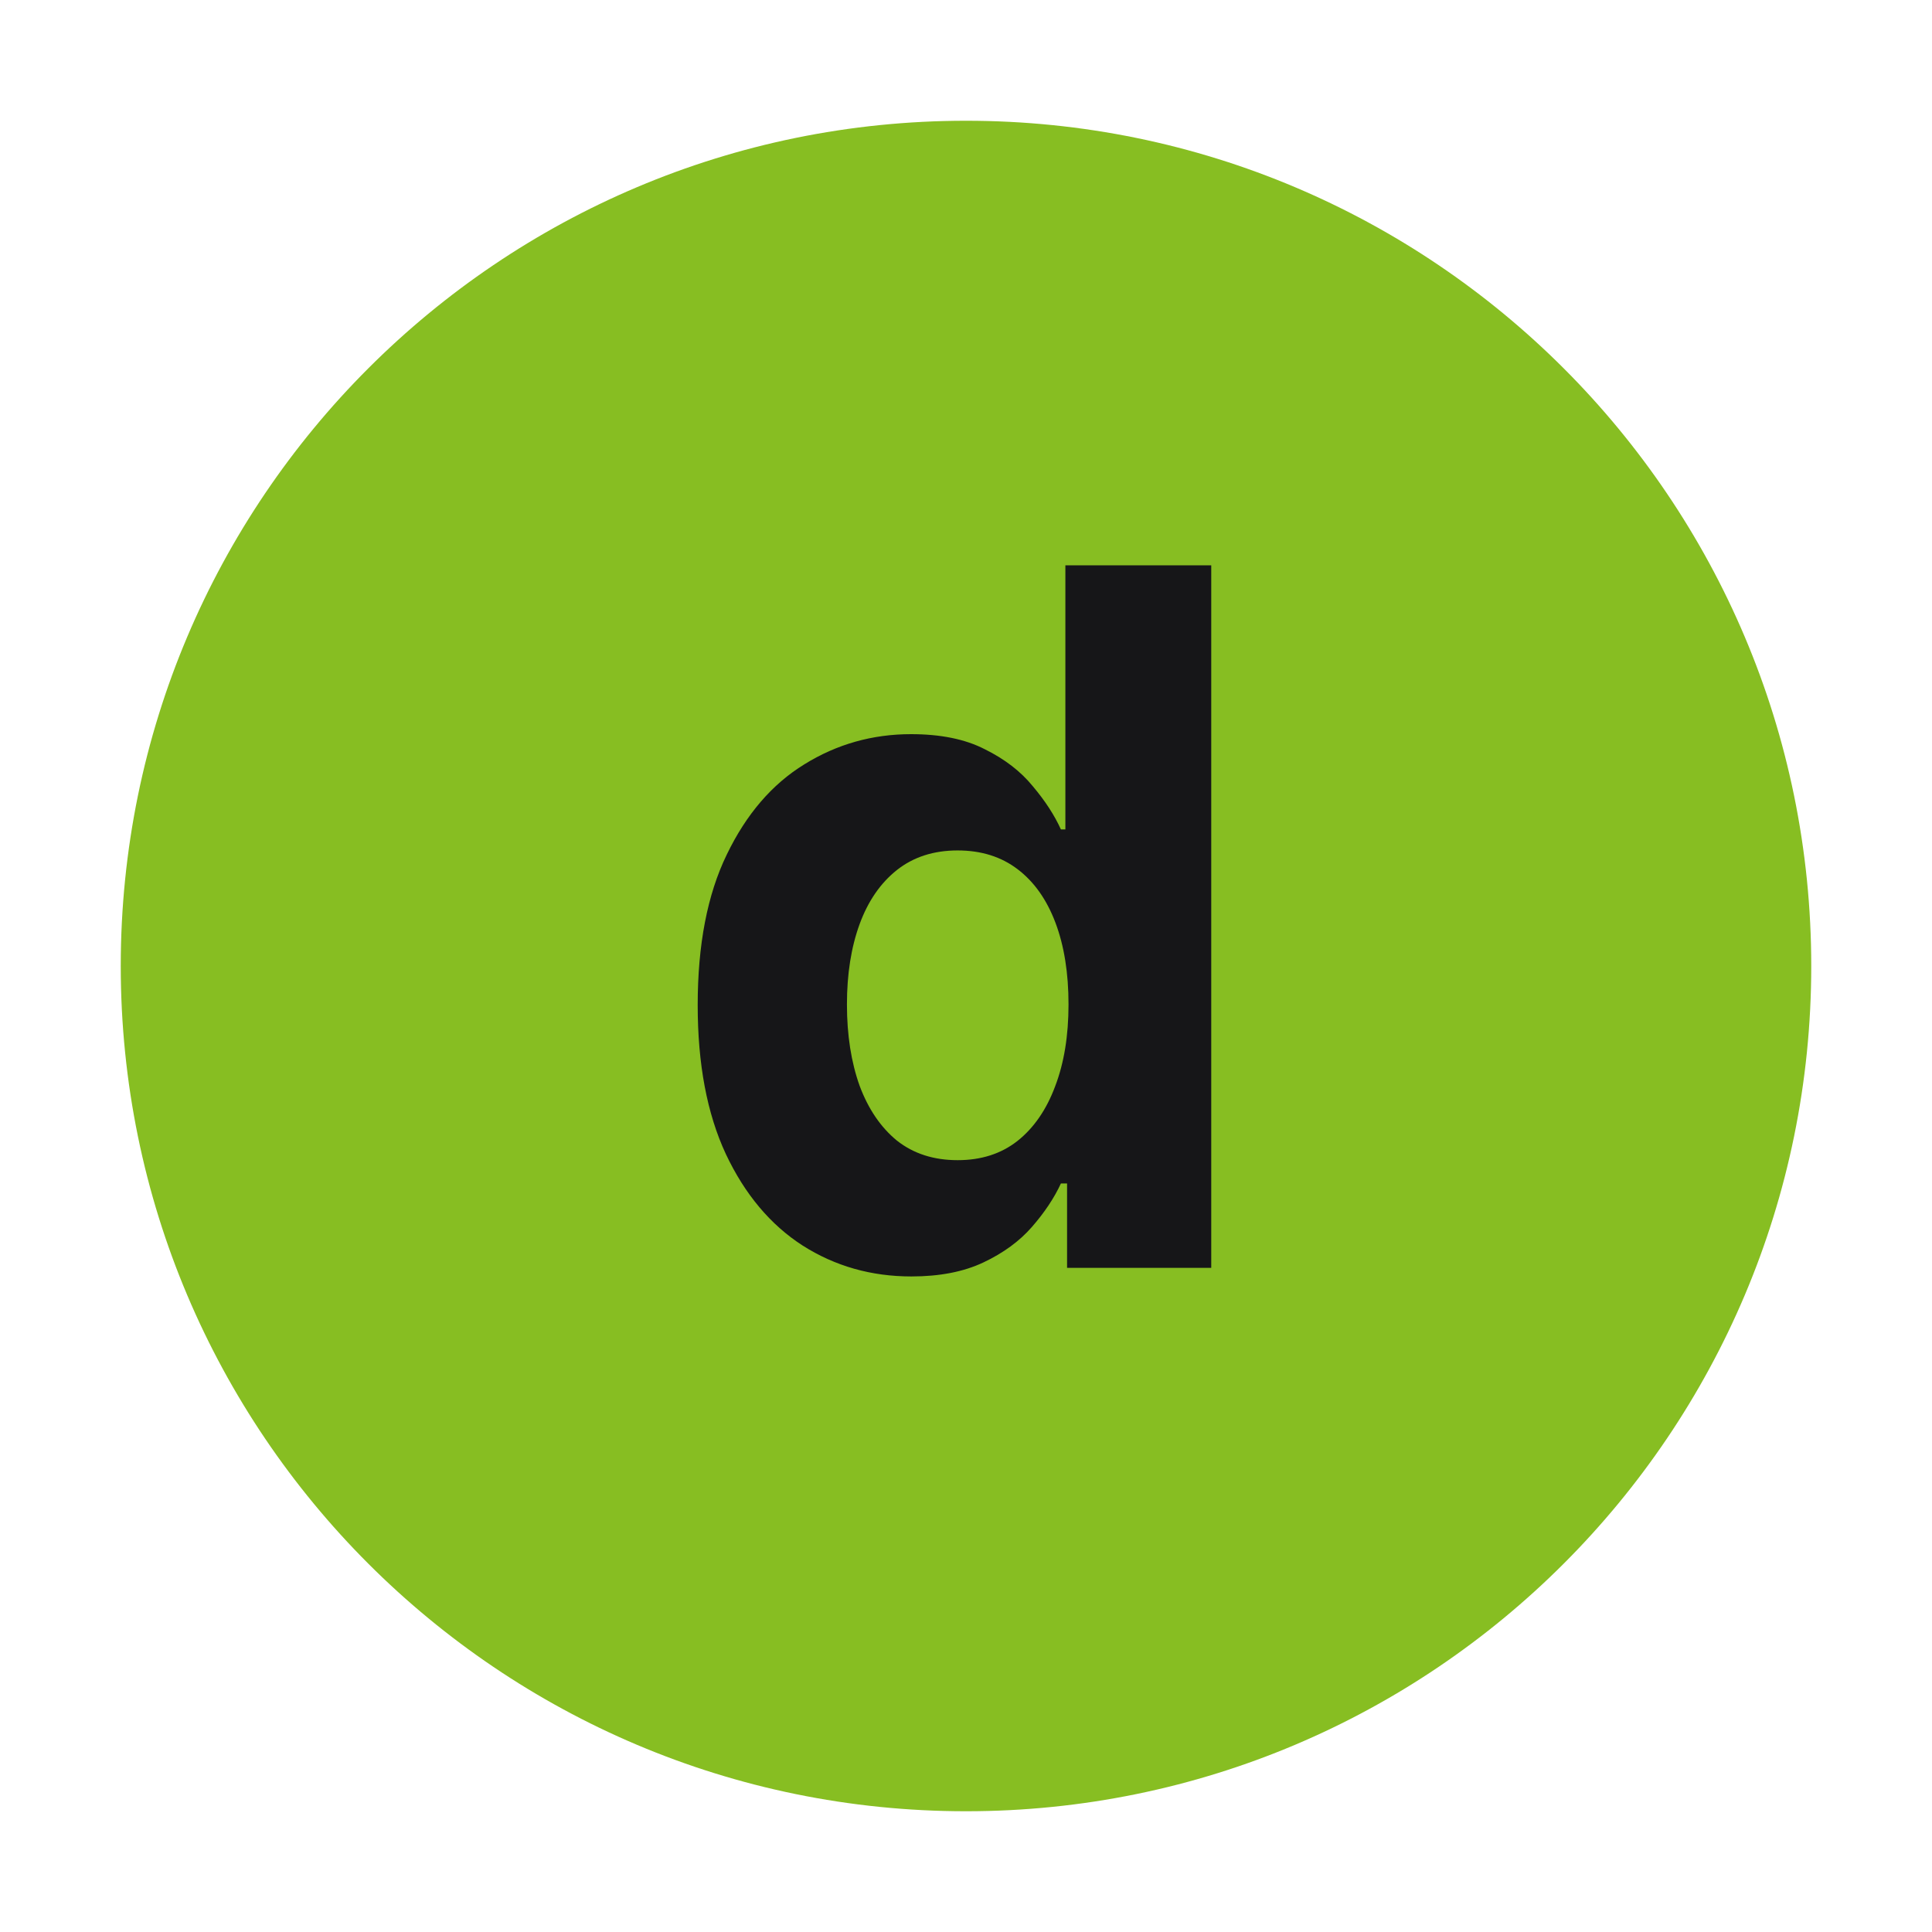 <svg width="16" height="16" viewBox="0 0 16 16" fill="none" xmlns="http://www.w3.org/2000/svg">
<path d="M1 8C1 4.134 4.134 1 8 1C11.866 1 15 4.134 15 8C15 11.866 11.866 15 8 15C4.134 15 1 11.866 1 8Z" fill="#87BE22"/>
<path d="M7.548 10.571C7.216 10.571 6.916 10.486 6.647 10.315C6.38 10.143 6.168 9.89 6.011 9.557C5.855 9.222 5.778 8.811 5.778 8.324C5.778 7.824 5.858 7.408 6.019 7.077C6.18 6.743 6.394 6.494 6.661 6.33C6.93 6.163 7.225 6.08 7.545 6.08C7.789 6.08 7.993 6.121 8.156 6.205C8.32 6.286 8.453 6.388 8.553 6.511C8.656 6.633 8.733 6.752 8.786 6.869H8.823V4.682H10.031V10.5H8.837V9.801H8.786C8.73 9.922 8.649 10.043 8.545 10.162C8.443 10.279 8.309 10.377 8.144 10.455C7.981 10.532 7.783 10.571 7.548 10.571ZM7.931 9.608C8.126 9.608 8.291 9.555 8.426 9.449C8.562 9.341 8.666 9.19 8.738 8.997C8.812 8.804 8.849 8.578 8.849 8.318C8.849 8.059 8.813 7.833 8.741 7.642C8.669 7.451 8.565 7.303 8.428 7.199C8.292 7.095 8.126 7.043 7.931 7.043C7.732 7.043 7.565 7.097 7.428 7.205C7.292 7.313 7.189 7.462 7.119 7.653C7.049 7.845 7.014 8.066 7.014 8.318C7.014 8.572 7.049 8.796 7.119 8.992C7.191 9.185 7.294 9.336 7.428 9.446C7.565 9.554 7.732 9.608 7.931 9.608Z" fill="#161618"/>
</svg>
